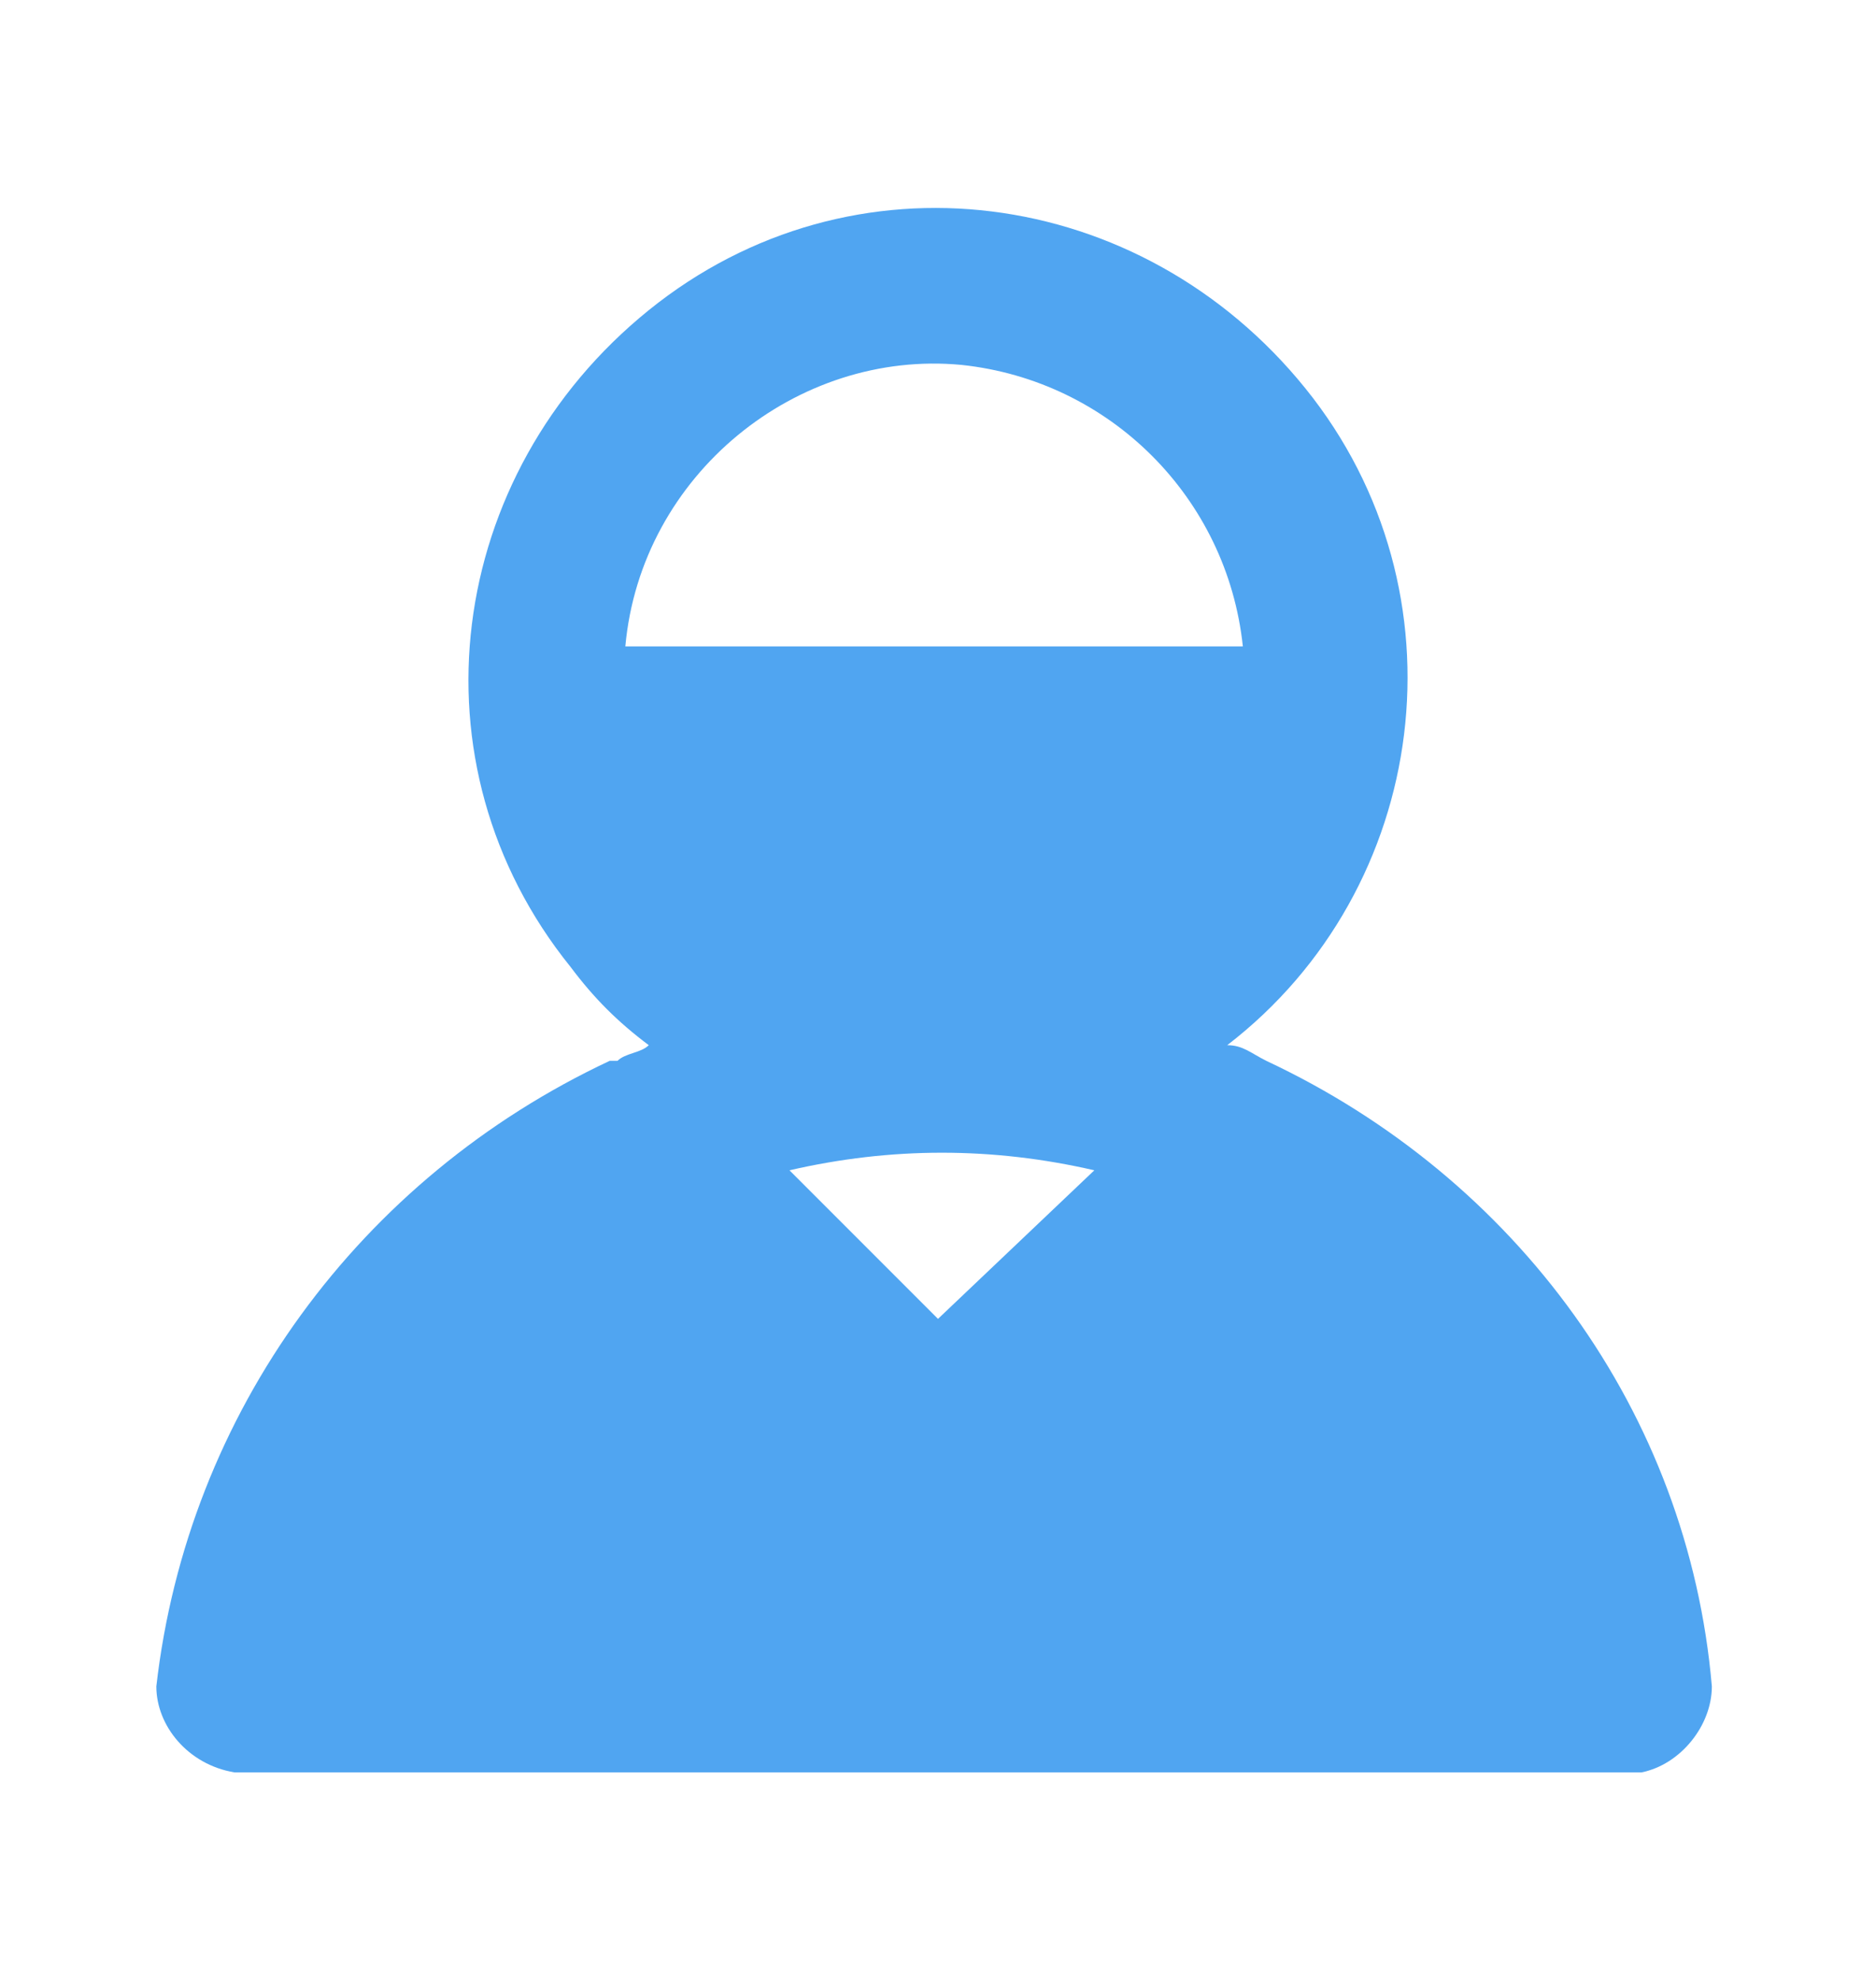 <svg width="18" height="19" viewBox="0 0 18 19" fill="none" xmlns="http://www.w3.org/2000/svg">
<path d="M12.15 10.175C12.15 10.175 12.075 10.175 12.15 10.175C12 10.1 11.925 10.025 11.775 10.025C13.725 8.525 14.1 5.675 12.525 3.725C10.95 1.775 8.175 1.4 6.225 2.975C4.275 4.55 3.9 7.325 5.475 9.275C5.7 9.575 5.925 9.8 6.225 10.025C6.15 10.1 6 10.1 5.925 10.175C5.925 10.175 5.925 10.175 5.85 10.175C3.45 11.3 1.8 13.55 1.5 16.175C1.5 16.55 1.8 16.925 2.25 17H15.75C16.125 16.925 16.425 16.55 16.425 16.175C16.2 13.55 14.55 11.3 12.15 10.175ZM6 6.2C6.15 4.55 7.65 3.35 9.225 3.5C10.65 3.65 11.775 4.775 11.925 6.2H6ZM9 12.65L7.575 11.225C8.55 11 9.525 11 10.5 11.225L9 12.65Z" fill="#50A5F1"/>
</svg>
